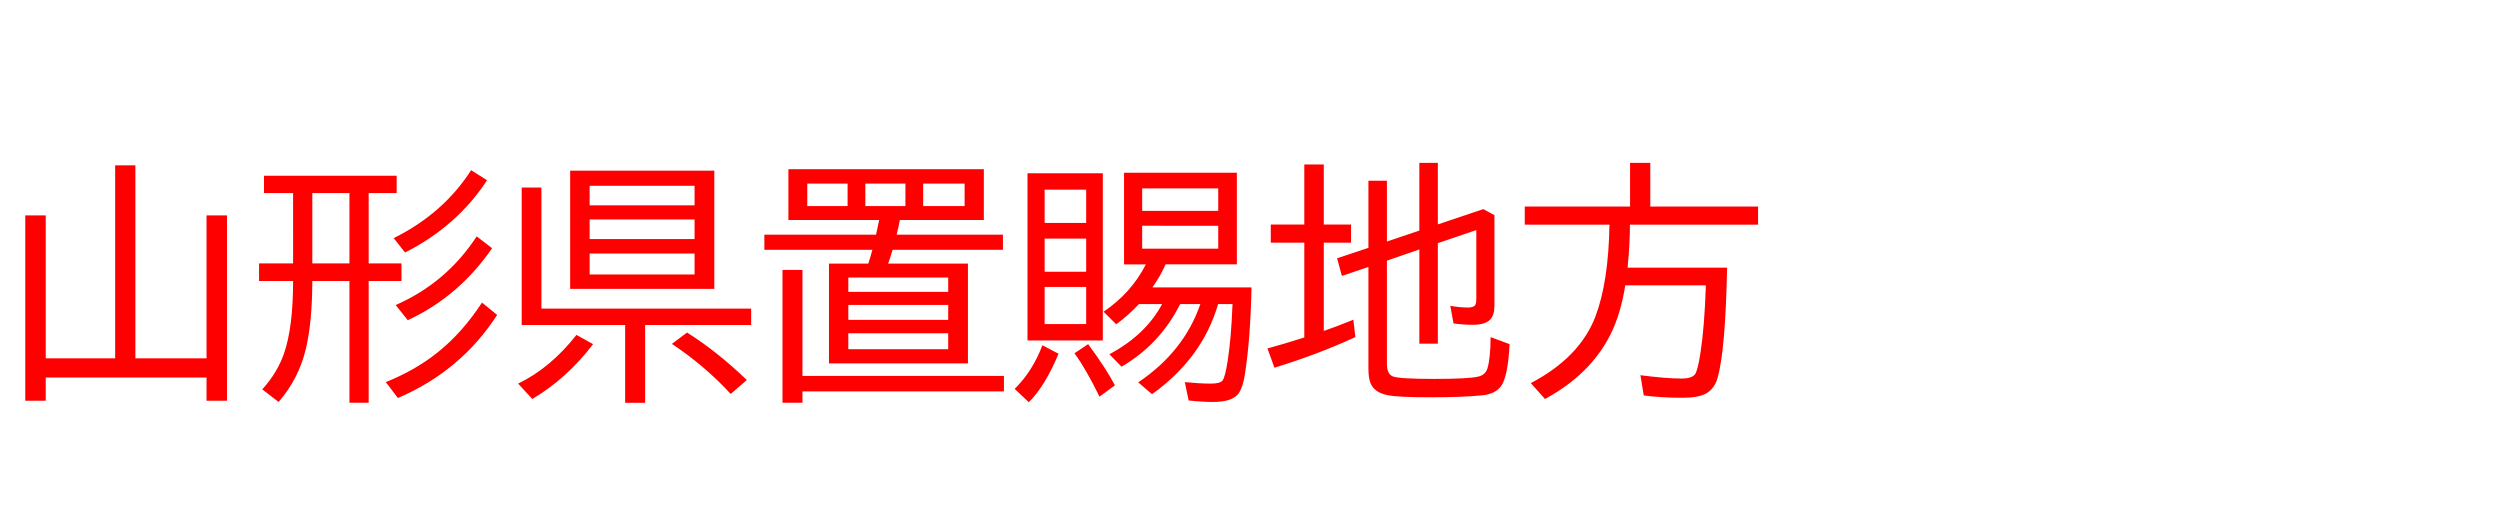 <svg xmlns="http://www.w3.org/2000/svg" id="svg1" version="1.1" height="200" width="990">
  <defs id="defs1"></defs>
  <rect id="rect1" stroke="none" fill="none" height="200" width="990" y="0" x="0"></rect>
  <path aria-label="山形県置賜地方" style="font-size:100px;font-family:'BIZ UDPGothic';fill:#ff0000" id="text1" d="M 53.613,141.895 H 81.787 V 85.303 h 8.105 v 73.389 h -8.105 v -9.18 H 18.115 v 9.18 H 10.01 V 85.303 h 8.105 V 141.895 H 45.605 V 65.479 h 8.008 z M 145.996,76.465 v 27.832 h 12.988 v 6.982 h -12.988 v 48.193 h -7.617 V 111.279 h -14.697 q -0.049,16.553 -2.637,27.197 -2.783,11.475 -10.693,20.703 l -6.494,-4.98 q 6.055,-6.738 8.643,-14.307 3.564,-10.4 3.564,-28.613 h -13.477 v -6.982 h 13.477 V 76.465 h -11.523 v -6.885 h 52.539 v 6.885 z m -7.617,0 h -14.697 v 27.832 h 14.697 z m 14.404,74.854 q 11.67,-4.688 20.459,-11.719 9.814,-7.812 17.627,-19.775 l 6.006,4.883 q -14.355,22.217 -39.307,32.91 z m 3.125,-57.031 q 19.58,-9.668 30.664,-26.904 l 6.299,4.004 Q 181.006,89.551 160.4,100 Z m 0.781,26.514 q 20.117,-8.838 32.08,-27.197 l 6.104,4.688 q -13.184,19.141 -33.398,28.516 z M 282.861,67.578 V 114.404 H 225.781 V 67.578 Z m -49.365,6.006 v 7.715 h 41.553 v -7.715 z m 0,13.33 v 7.764 h 41.553 v -7.764 z m 0,13.477 v 8.301 h 41.553 v -8.301 z M 214.404,122.217 h 83.057 v 6.494 h -41.992 v 30.811 h -7.91 V 128.711 H 206.592 V 74.268 h 7.812 z m -9.229,29.688 q 12.793,-6.152 23.096,-19.287 l 6.592,3.662 q -10.4,13.623 -24.072,21.729 z m 84.18,4.102 q -10.254,-11.182 -23.291,-19.824 l 6.006,-4.492 q 11.768,7.373 23.682,18.799 z m 66.992,-68.896 q -0.586,3.076 -1.27,5.811 h 42.09 v 6.006 H 353.467 q -0.83,2.832 -1.758,5.469 h 31.592 v 39.502 h -55.029 v -39.502 h 15.576 q 0.684,-2.051 1.611,-5.469 h -42.773 v -6.006 h 44.238 q 0.586,-2.588 1.221,-5.811 h -35.938 V 66.992 h 77.393 V 87.109 Z M 319.678,72.705 v 8.887 h 15.967 v -8.887 z m 62.305,8.887 v -8.887 h -16.406 v 8.887 z m -39.307,-8.887 v 8.887 h 15.869 v -8.887 z m -6.738,37.207 v 5.664 h 39.551 v -5.664 z m 0,10.84 v 5.908 h 39.551 v -5.908 z m 0,11.23 v 6.299 h 39.551 v -6.299 z m -18.164,16.895 h 79.785 v 6.104 h -79.785 v 4.492 h -7.91 v -52.588 h 7.91 z m 164.6,-28.467 q -6.201,21.387 -26.172,35.693 l -5.469,-4.688 q 18.115,-12.158 24.609,-31.006 h -8.008 q -7.812,15.771 -23.193,24.805 l -4.834,-4.932 q 14.307,-7.617 20.898,-19.873 h -9.18 q -4.102,4.395 -8.984,8.008 l -5.029,-4.98 q 10.986,-7.422 16.748,-18.75 h -8.643 V 68.408 h 44.678 V 104.688 h -28.223 q -1.953,4.492 -5.225,9.131 h 39.258 q -0.439,20.41 -2.588,34.18 -0.977,6.348 -3.125,8.496 -2.686,2.686 -9.57,2.686 -4.248,0 -9.619,-0.586 l -1.514,-7.275 q 6.006,0.586 10.254,0.586 3.76,0 4.688,-1.221 1.074,-1.465 2.051,-7.959 1.367,-8.887 1.855,-21.533 l 0.049,-0.781 z M 452.295,74.609 v 8.887 h 30.127 v -8.887 z m 0,14.795 v 9.082 h 30.127 V 89.404 Z M 436.719,68.604 V 134.814 H 406.885 V 68.604 Z m -23.047,6.494 V 88.281 h 16.455 V 75.098 Z m 0,19.385 v 13.135 h 16.455 V 94.482 Z m 0,19.141 v 14.697 h 16.455 v -14.697 z m -11.865,40.381 q 7.08,-6.982 10.986,-17.285 l 6.396,3.369 q -5.371,12.842 -11.768,19.189 z m 33.594,3.076 q -5.371,-11.035 -9.912,-17.188 l 5.42,-3.613 q 7.227,9.814 10.596,16.309 z m 113.818,-53.857 v 40.869 q 0,4.053 2.393,4.98 2.588,0.977 16.455,0.977 13.428,0 17.383,-0.928 2.783,-0.684 3.564,-3.223 1.221,-4.004 1.27,-12.402 l 7.52,2.783 q -0.684,13.232 -3.516,16.797 -2.246,2.93 -7.275,3.467 -7.666,0.781 -20.752,0.781 -12.451,0 -16.748,-0.83 -5.371,-1.074 -6.836,-4.883 -0.781,-2.1 -0.781,-5.518 v -40.381 l -10.498,3.564 -1.904,-6.982 12.402,-4.15 v -26.562 h 7.324 v 24.072 l 12.842,-4.346 V 64.502 h 7.324 v 24.365 l 18.018,-6.055 4.395,2.393 v 35.986 q 0,3.516 -1.66,5.322 -1.953,2.1 -6.836,2.1 -3.955,0 -7.715,-0.537 l -1.27,-6.982 q 3.711,0.684 6.934,0.684 2.441,0 2.979,-1.074 0.391,-0.732 0.391,-2.295 V 91.113 l -15.234,5.176 v 39.795 h -7.324 V 98.779 Z M 516.504,88.916 V 65.137 h 7.715 v 23.779 h 10.791 v 7.178 h -10.791 v 34.961 q 5.127,-1.758 11.719,-4.443 l 0.781,6.885 q -14.941,6.885 -32.031,12.109 l -2.783,-7.617 q 6.787,-1.855 14.6,-4.346 V 96.094 h -13.281 v -7.178 z m 128.955,0.049 q 0,7.324 -0.928,17.041 h 39.404 q -0.684,32.91 -3.76,43.604 -1.27,4.492 -4.834,6.348 -3.027,1.562 -9.082,1.562 -8.398,0 -15.332,-0.928 l -1.318,-8.008 q 10.156,1.318 16.309,1.318 4.053,0 5.322,-1.709 1.074,-1.465 2.148,-8.496 1.562,-9.961 2.148,-26.709 h -31.934 q -1.807,11.377 -5.762,19.287 -7.91,15.918 -26.025,25.732 l -5.615,-6.299 q 19.385,-10.156 25.586,-26.367 5.176,-13.574 5.566,-36.377 h -33.545 v -7.178 h 41.699 V 64.502 h 8.008 v 17.285 h 42.676 v 7.178 z"></path>
</svg>

